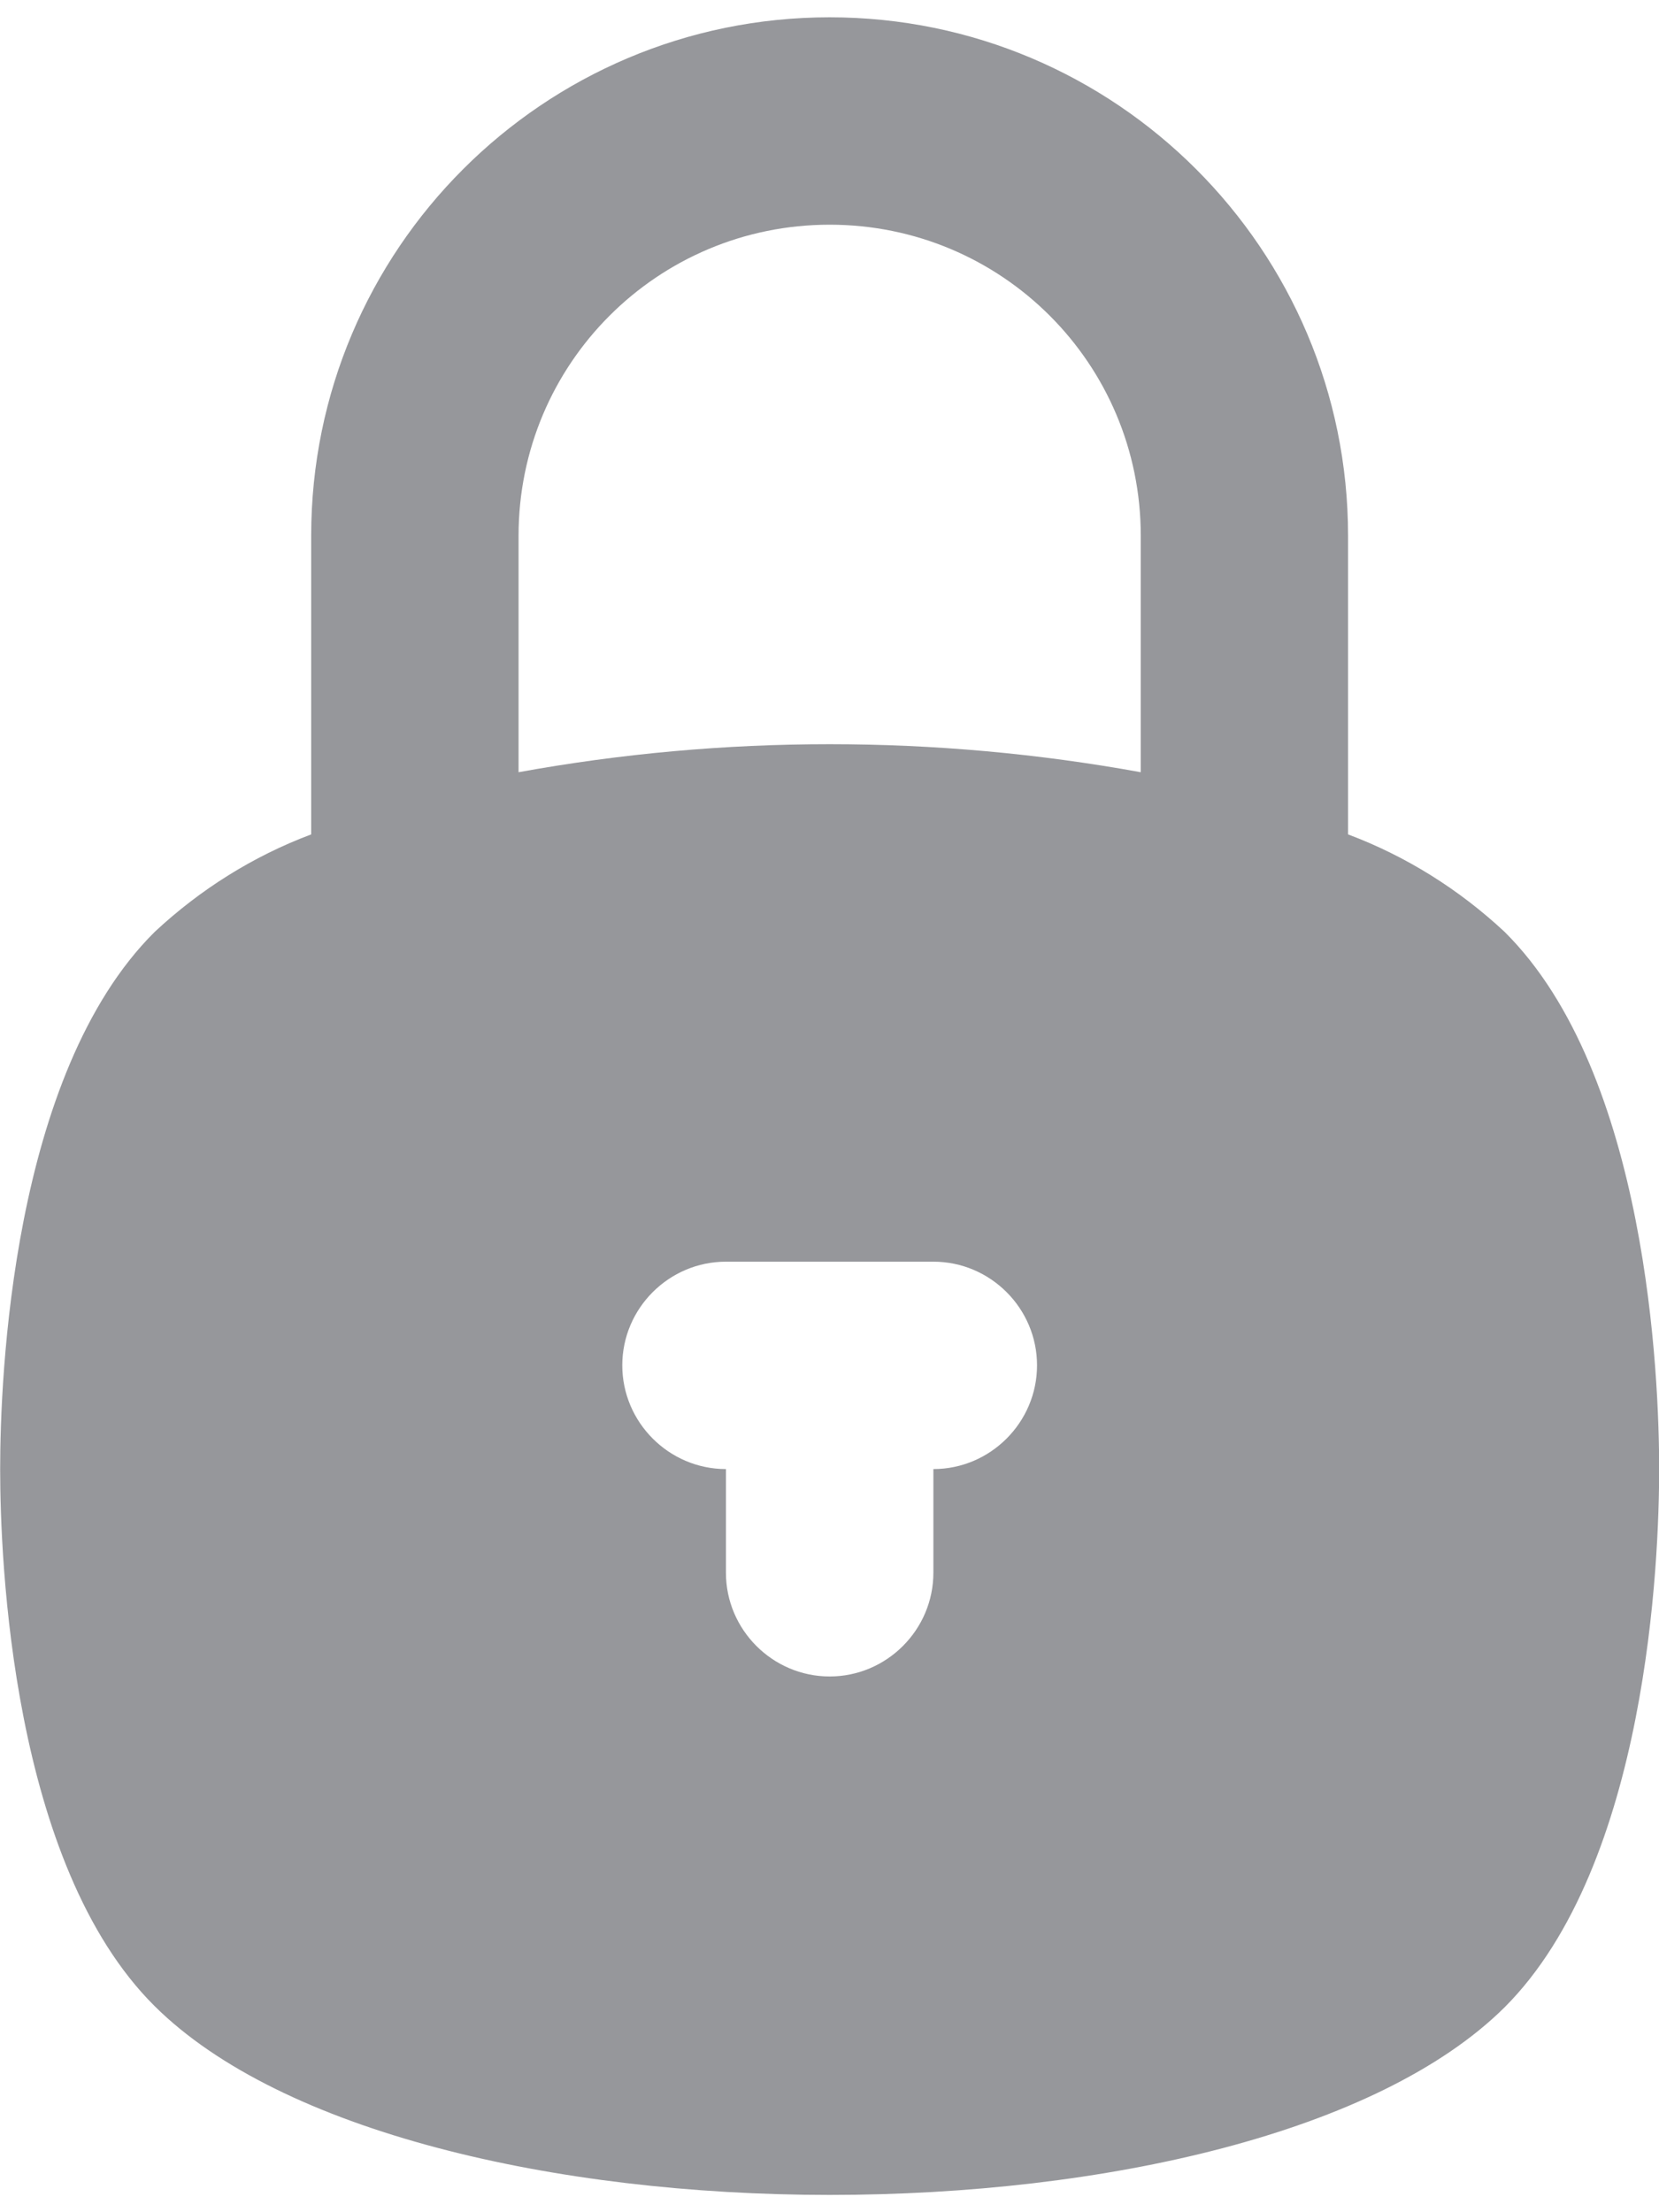 <svg width="21" height="28" viewBox="0 0 21 28" fill="none" xmlns="http://www.w3.org/2000/svg">
<g id="Layer_1" clip-path="url(#clip0_3058_102248)">
<g id="Layer 2">
<path id="Vector" d="M10.502 0.219C6.879 0.219 3.939 3.159 3.939 6.781V10.561C3.204 10.837 2.535 11.257 1.958 11.795C0.146 13.593 0.002 17.452 0.002 18.594C0.002 19.736 0.146 23.594 1.958 25.392C3.559 26.981 7.024 27.781 10.502 27.781C13.98 27.781 17.445 26.994 19.046 25.406C20.858 23.594 21.002 19.736 21.002 18.594C21.002 17.452 20.858 13.593 19.046 11.795C18.469 11.257 17.799 10.837 17.064 10.561V6.781C17.064 3.159 14.124 0.219 10.502 0.219ZM6.564 6.781C6.564 4.603 8.323 2.844 10.502 2.844C12.681 2.844 14.44 4.603 14.44 6.781V9.774C11.841 9.301 9.163 9.301 6.564 9.774V6.781ZM11.815 18.594V19.906C11.815 20.628 11.224 21.219 10.502 21.219C9.78 21.219 9.189 20.628 9.189 19.906V18.594C8.468 18.594 7.877 18.003 7.877 17.281C7.877 16.559 8.468 15.969 9.189 15.969H11.815C12.536 15.969 13.127 16.559 13.127 17.281C13.127 18.003 12.536 18.594 11.815 18.594Z" fill="#96979B"/>
</g>
</g>
<defs>
<clipPath id="clip0_3058_102248">
<rect width="21" height="27.562" fill="white" transform="translate(0 0.219)"/>
</clipPath>
</defs>
</svg>
